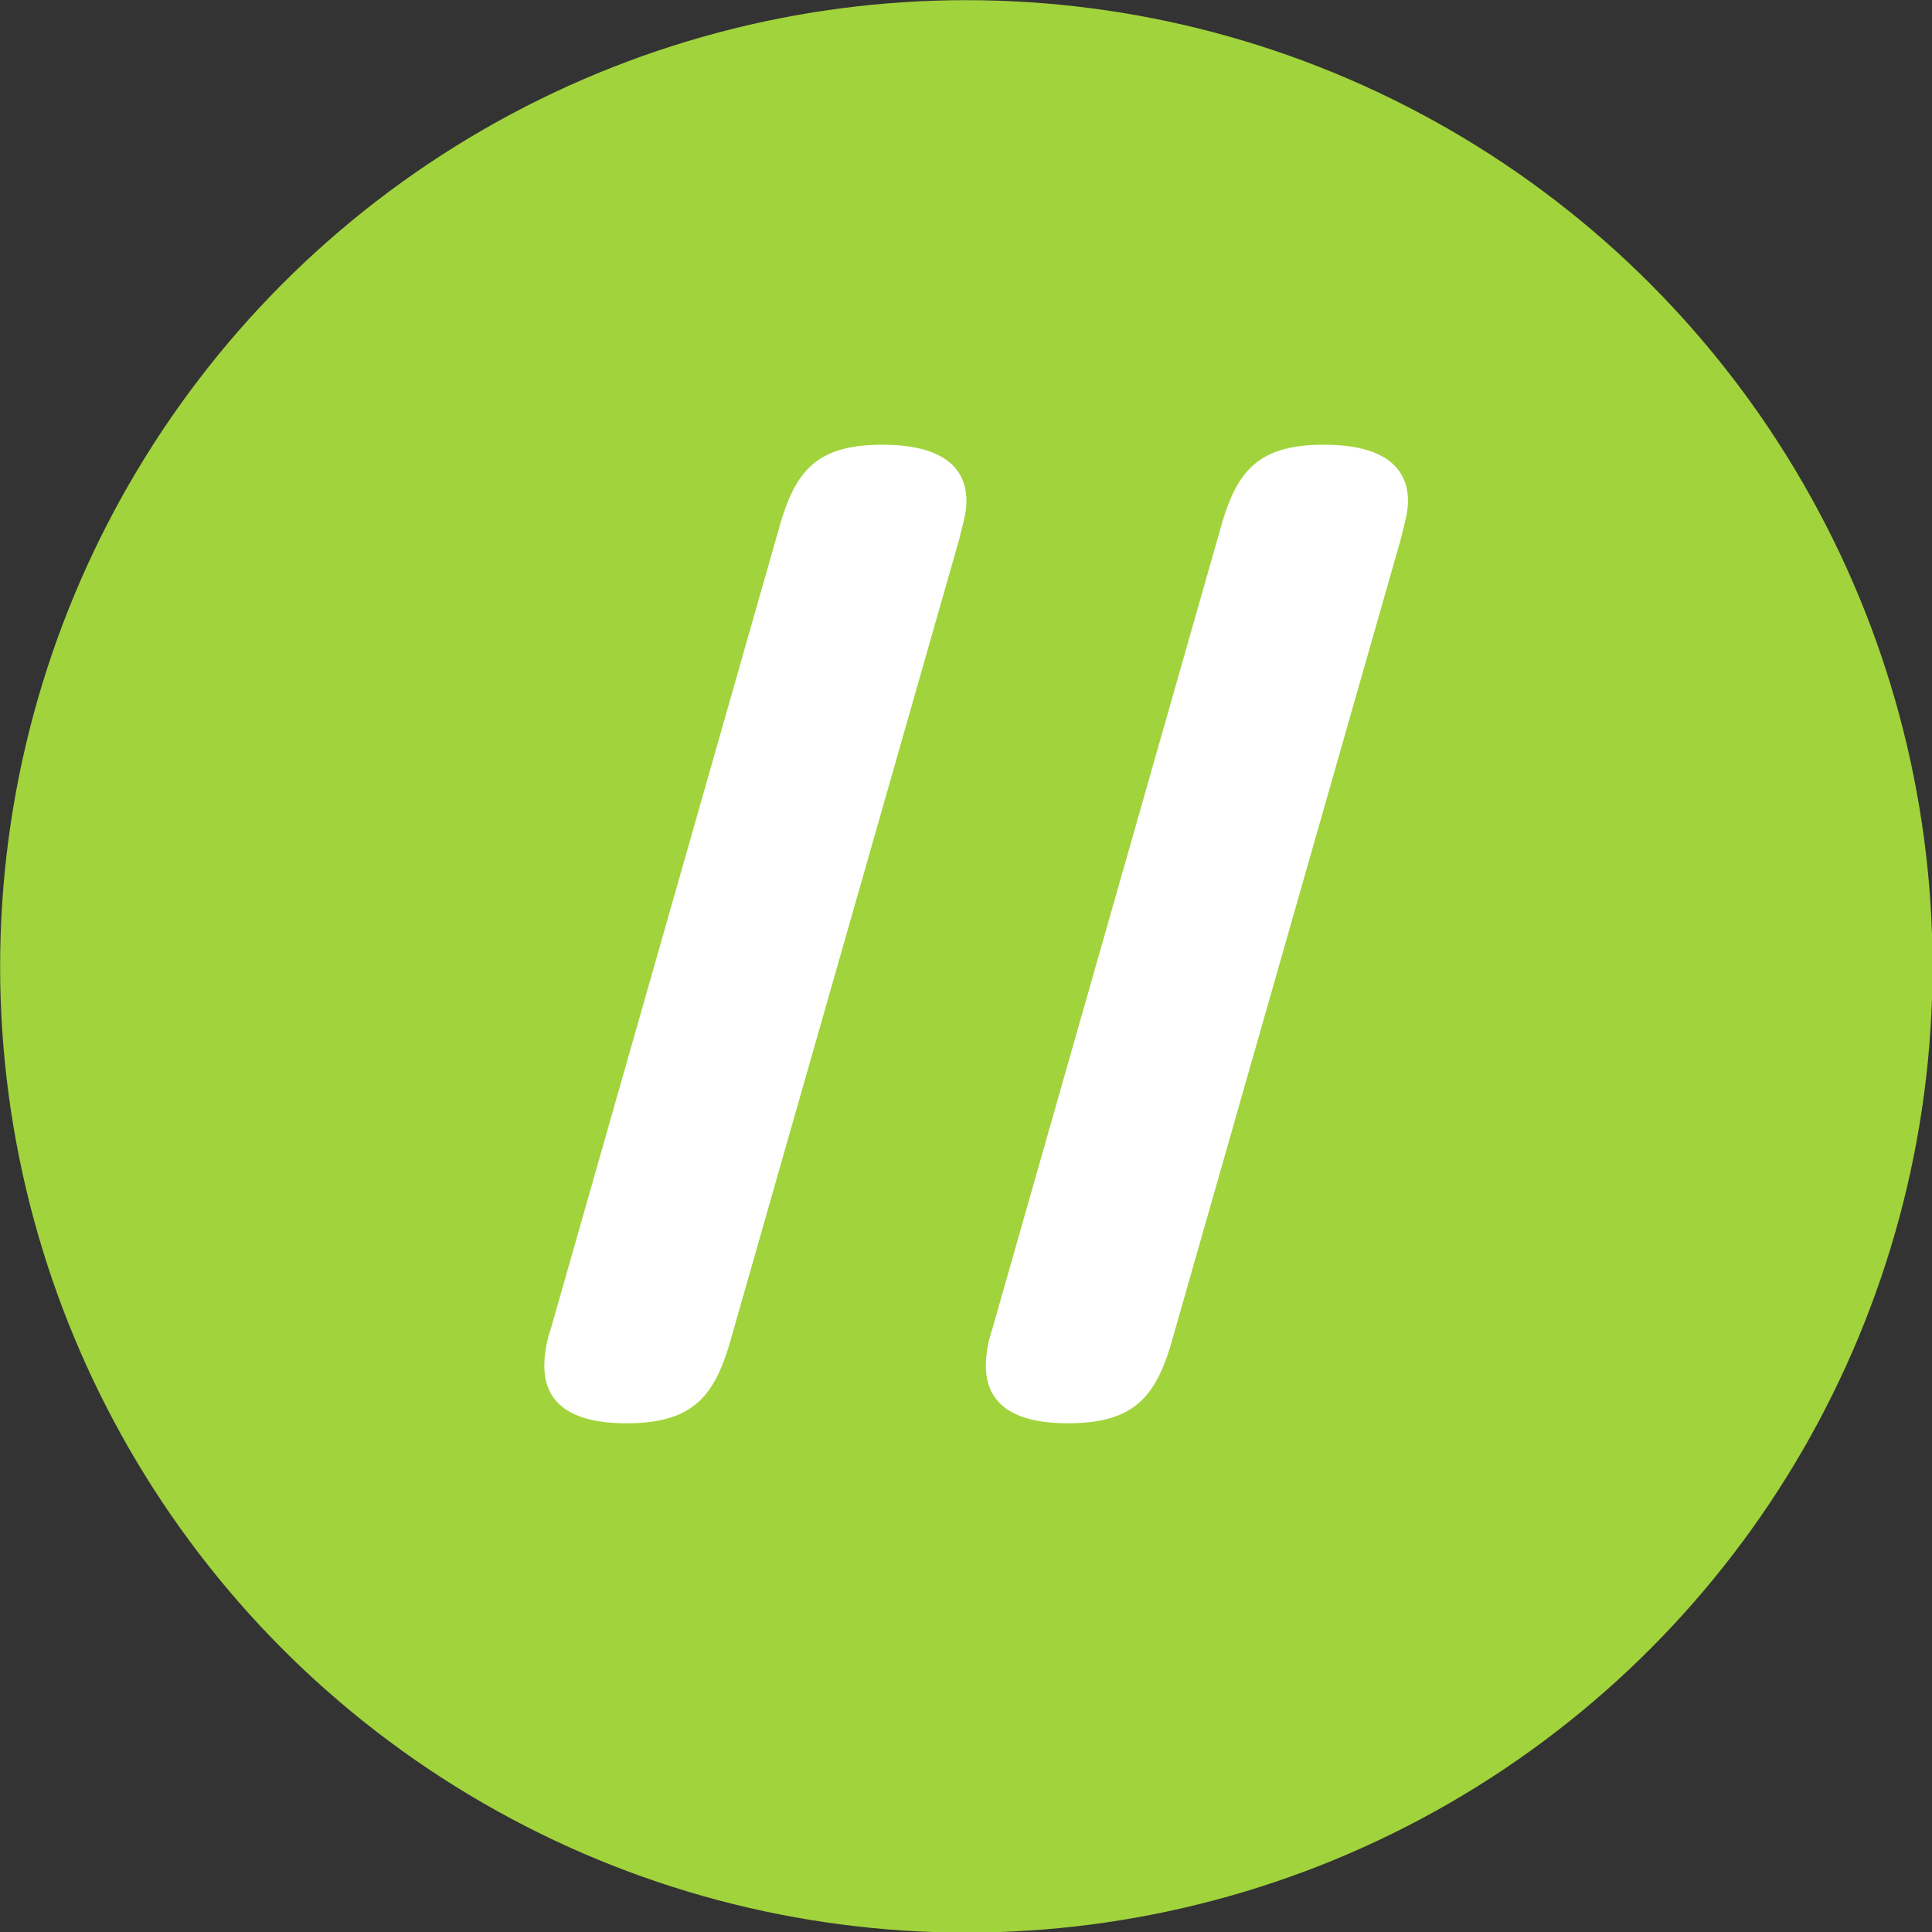 <svg xmlns="http://www.w3.org/2000/svg" xmlns:xlink="http://www.w3.org/1999/xlink" width="64" height="64">
  <rect width="100%" height="100%" fill="#333333" stroke="none"/>
  <g transform="translate(-12.674 -18.315) scale(1.664)">
    <circle cx="26.854" cy="30.245" r="19.235" fill="#a1d33c"/>
    <g fill="#fff">
      <use xlink:href="#a"/>
      <use xlink:href="#a" x="8.79"/>
    </g>
  </g>
  <defs>
    <path id="a" d="M22.132 37.787c-.307 1.002-.715 1.554-2.044 1.554-1.145 0-1.635-.43-1.635-1.145a2.29 2.29 0 0 1 .123-.715l4.58-16.067c.307-1.022.715-1.554 2.024-1.554 1.165 0 1.676.43 1.676 1.124 0 .245-.082.49-.143.756z"/>
  </defs>
</svg>
